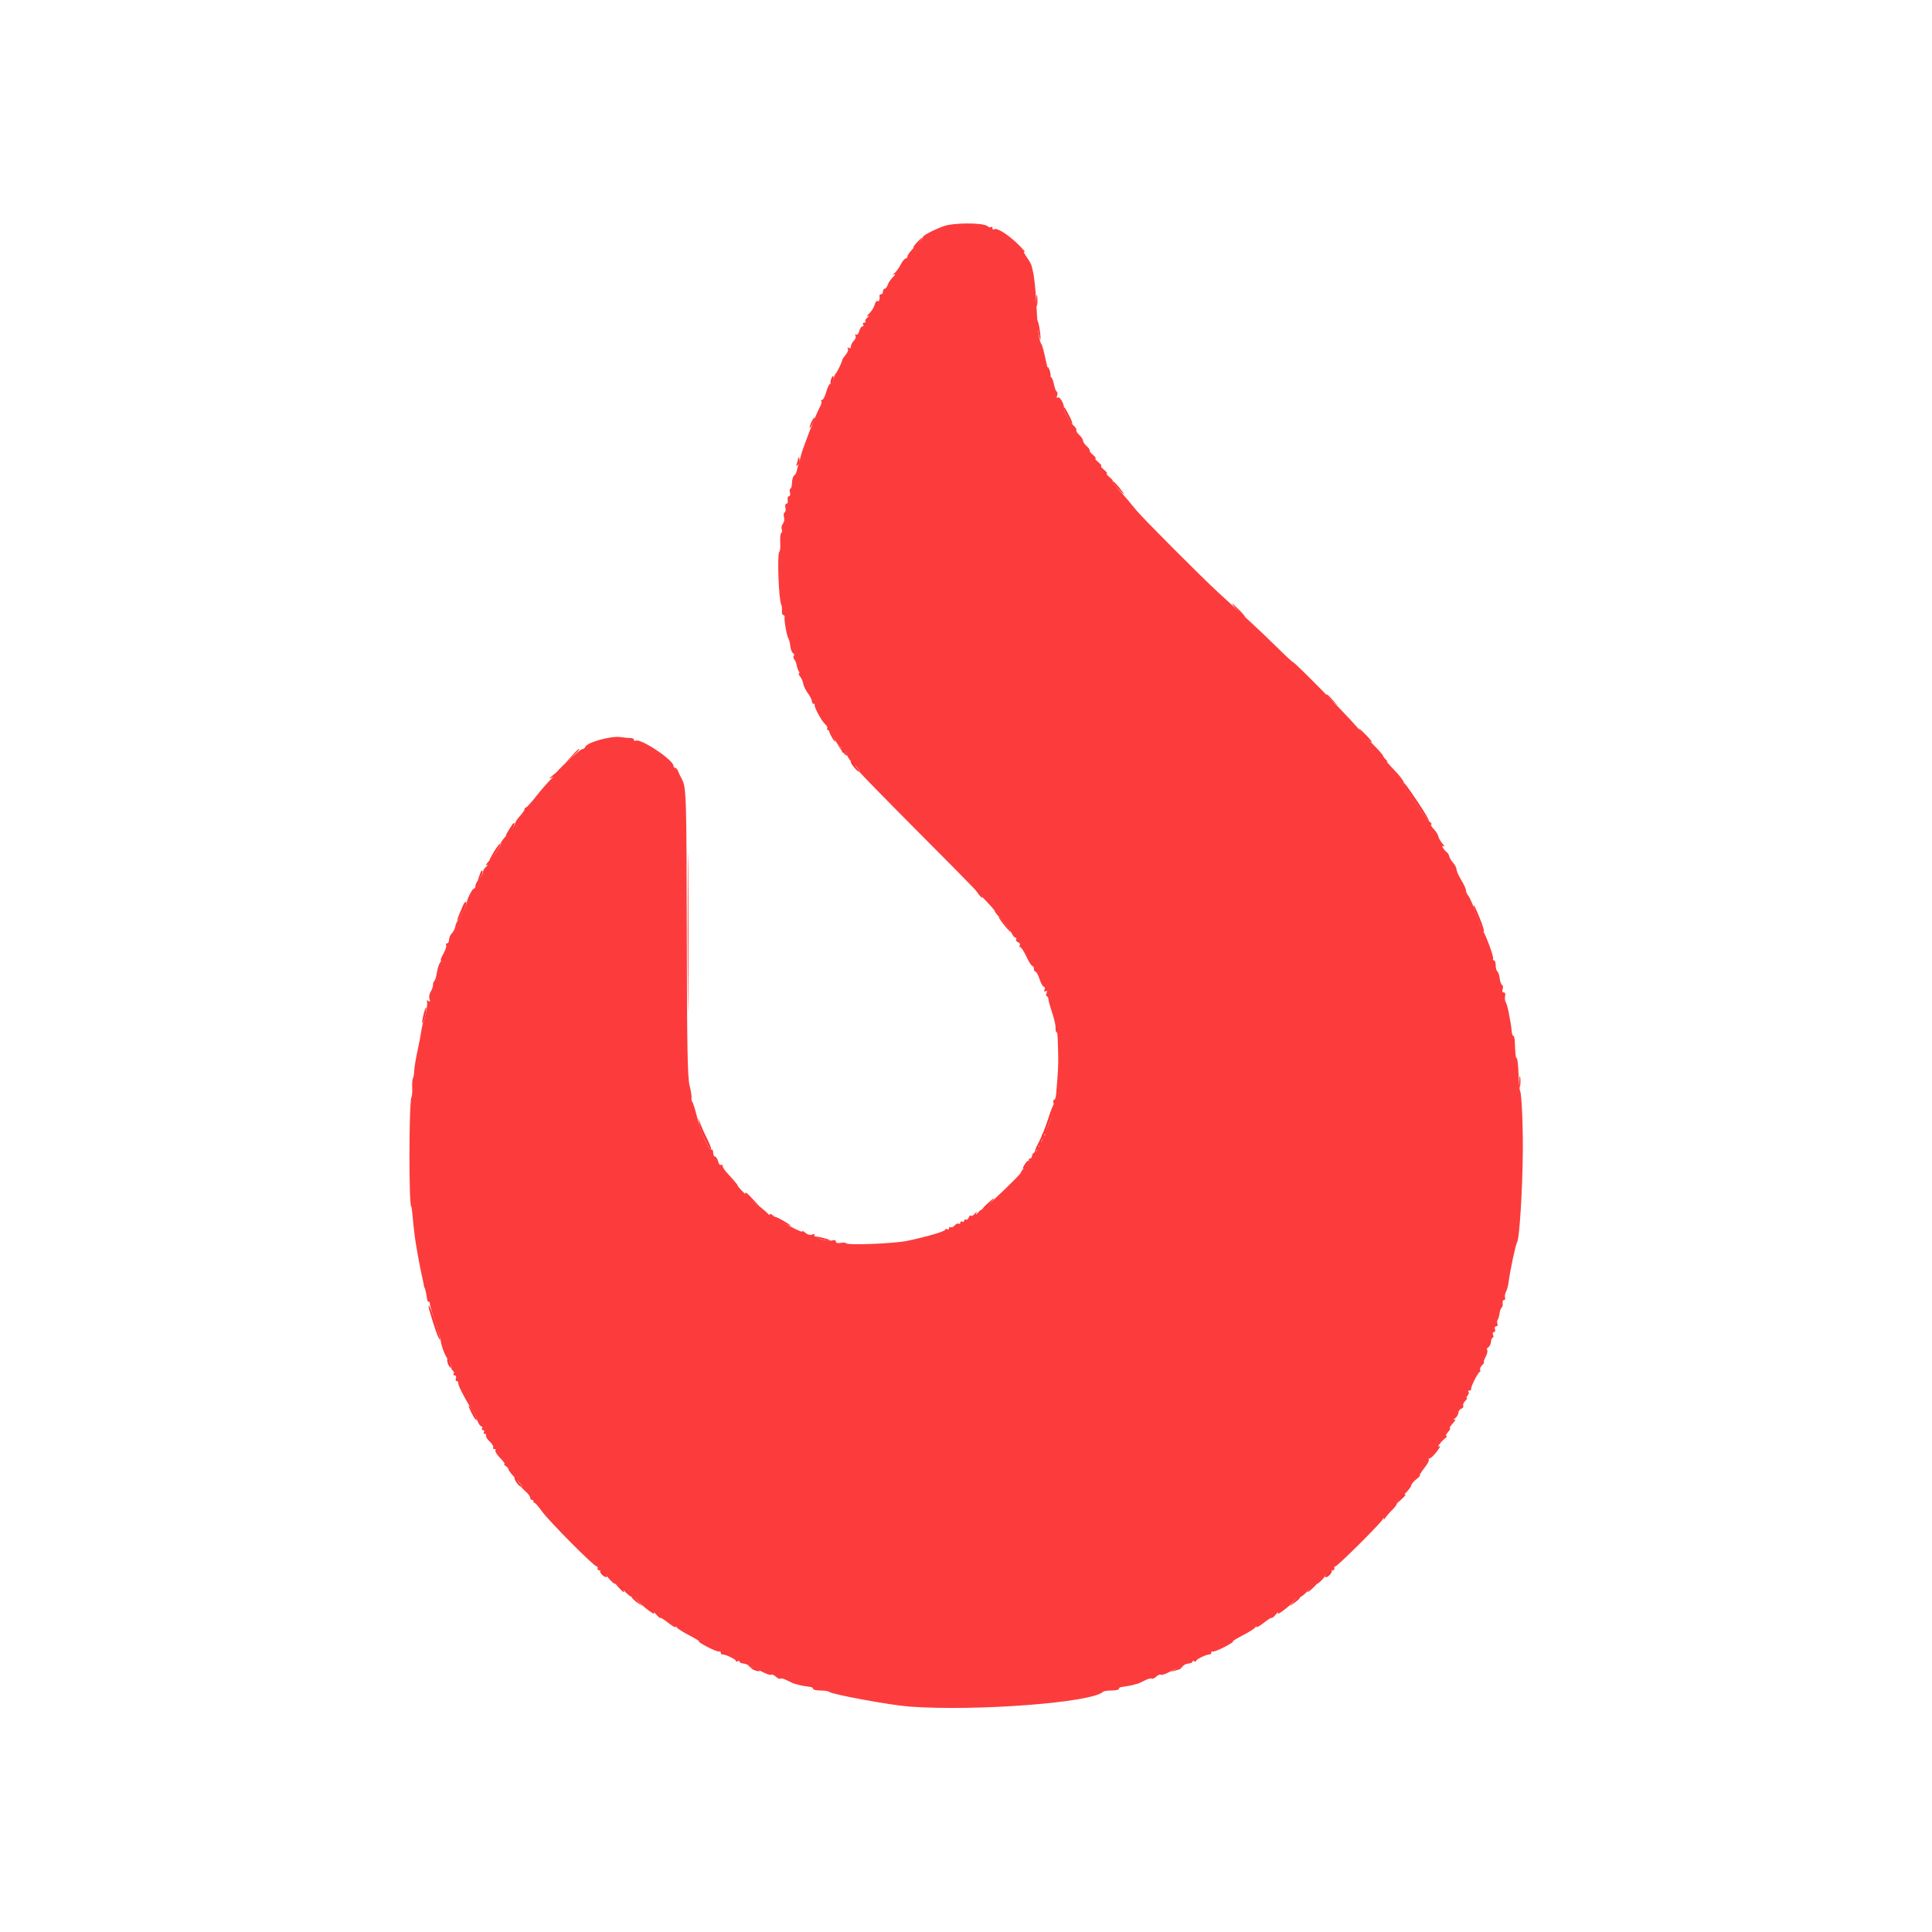 <svg id="svg" version="1.1" xmlns="http://www.w3.org/2000/svg" xmlns:xlink="http://www.w3.org/1999/xlink" width="400" height="400" viewBox="0, 0, 400,400"><g id="svgg"><path id="path0" d="M195.313 46.850 C 192.904 47.770,191.016 48.785,191.016 49.160 C 191.016 49.332,190.315 50.162,189.460 51.006 C 188.604 51.849,187.901 52.759,187.897 53.027 C 187.894 53.296,187.719 53.516,187.510 53.516 C 187.301 53.516,186.834 54.087,186.473 54.785 C 186.113 55.483,185.537 56.287,185.194 56.572 C 184.711 56.973,184.702 57.026,185.156 56.807 C 185.479 56.653,185.360 56.897,184.894 57.351 C 184.427 57.805,183.932 58.534,183.793 58.971 C 183.655 59.408,183.377 59.766,183.177 59.766 C 182.976 59.766,182.813 60.029,182.813 60.352 C 182.813 60.674,182.637 60.938,182.422 60.938 C 182.207 60.938,182.052 61.069,182.078 61.230 C 182.196 61.978,181.999 62.526,181.682 62.330 C 181.490 62.212,181.225 62.548,181.092 63.078 C 180.959 63.608,180.457 64.423,179.976 64.890 C 179.495 65.358,179.365 65.613,179.688 65.458 C 180.055 65.282,180.021 65.384,179.596 65.732 C 179.223 66.038,179.033 66.403,179.173 66.543 C 179.313 66.682,179.212 66.797,178.948 66.797 C 178.685 66.797,178.578 66.973,178.711 67.188 C 178.844 67.402,178.770 67.578,178.546 67.578 C 178.323 67.578,178.030 68.016,177.895 68.552 C 177.760 69.093,177.469 69.414,177.242 69.273 C 177.002 69.125,176.949 69.208,177.113 69.474 C 177.267 69.724,177.119 70.203,176.783 70.539 C 176.447 70.875,176.172 71.411,176.172 71.731 C 176.172 72.070,175.985 72.196,175.721 72.033 C 175.448 71.865,175.376 71.925,175.537 72.187 C 175.684 72.425,175.492 72.985,175.109 73.432 C 174.727 73.879,174.402 74.370,174.386 74.524 C 174.344 74.952,173.290 77.123,173.017 77.344 C 172.885 77.451,172.656 78.030,172.510 78.629 C 172.363 79.229,172.094 79.628,171.912 79.515 C 171.731 79.403,171.361 80.099,171.092 81.062 C 170.822 82.025,170.419 82.813,170.197 82.813 C 169.974 82.813,169.904 82.925,170.042 83.063 C 170.179 83.200,170.033 83.771,169.716 84.332 C 168.943 85.700,166.128 92.935,165.812 94.366 C 165.673 94.994,165.460 95.771,165.338 96.094 C 165.217 96.416,165.051 97.024,164.971 97.444 C 164.890 97.864,164.642 98.321,164.419 98.459 C 164.196 98.596,163.998 99.263,163.979 99.940 C 163.959 100.618,163.811 101.172,163.649 101.172 C 163.487 101.172,163.446 101.523,163.559 101.953 C 163.671 102.383,163.577 102.734,163.349 102.734 C 163.122 102.734,163.003 103.086,163.086 103.516 C 163.169 103.945,163.050 104.297,162.823 104.297 C 162.595 104.297,162.501 104.648,162.613 105.078 C 162.725 105.507,162.651 105.961,162.447 106.087 C 162.244 106.213,162.187 106.661,162.321 107.083 C 162.455 107.505,162.355 108.103,162.098 108.412 C 161.841 108.721,161.731 109.235,161.853 109.553 C 161.975 109.871,161.931 110.220,161.755 110.329 C 161.579 110.438,161.482 111.323,161.539 112.295 C 161.596 113.267,161.516 114.142,161.360 114.238 C 160.870 114.541,161.217 124.189,161.754 125.195 C 161.868 125.410,161.932 125.981,161.894 126.465 C 161.856 126.948,161.985 127.344,162.180 127.344 C 162.375 127.344,162.494 127.563,162.444 127.832 C 162.323 128.490,162.913 131.739,163.243 132.227 C 163.387 132.441,163.561 133.145,163.629 133.789 C 163.697 134.434,163.949 135.083,164.189 135.233 C 164.429 135.382,164.501 135.630,164.348 135.783 C 164.194 135.936,164.240 136.267,164.449 136.518 C 164.657 136.770,164.881 137.313,164.945 137.726 C 165.009 138.139,165.199 138.696,165.366 138.965 C 165.534 139.233,165.551 139.453,165.405 139.453 C 165.259 139.453,165.372 139.734,165.657 140.077 C 165.941 140.420,166.230 141.080,166.297 141.542 C 166.365 142.004,166.798 142.899,167.260 143.529 C 167.721 144.160,168.099 144.907,168.099 145.189 C 168.099 145.472,168.245 145.703,168.424 145.703 C 168.604 145.703,168.714 145.835,168.671 145.996 C 168.549 146.448,170.180 149.404,170.866 149.973 C 171.201 150.251,171.379 150.635,171.262 150.826 C 171.144 151.016,171.237 151.172,171.468 151.172 C 171.699 151.172,172.192 151.831,172.565 152.637 C 172.937 153.442,173.553 154.333,173.932 154.617 C 174.312 154.900,174.504 155.322,174.360 155.556 C 174.204 155.809,174.280 155.868,174.550 155.701 C 174.820 155.534,175.144 155.784,175.356 156.324 C 175.551 156.820,176.034 157.522,176.429 157.883 C 177.438 158.803,178.200 159.766,177.919 159.766 C 177.789 159.766,183.364 165.471,190.306 172.445 C 202.199 184.391,206.327 188.672,205.954 188.672 C 205.865 188.672,206.532 189.507,207.435 190.527 C 208.339 191.548,209.261 192.778,209.484 193.262 C 209.708 193.745,210.049 194.141,210.242 194.141 C 210.435 194.141,210.496 194.298,210.377 194.490 C 210.258 194.683,210.435 194.945,210.769 195.073 C 211.104 195.202,211.268 195.484,211.135 195.700 C 211.001 195.917,211.048 196.094,211.238 196.094 C 211.429 196.094,211.997 196.973,212.500 198.047 C 213.003 199.121,213.561 200.000,213.739 200.000 C 213.917 200.000,214.063 200.264,214.063 200.586 C 214.063 200.908,214.210 201.172,214.391 201.172 C 214.571 201.172,214.951 201.875,215.234 202.734 C 215.518 203.594,215.916 204.297,216.120 204.297 C 216.323 204.297,216.385 204.570,216.257 204.903 C 216.105 205.299,216.181 205.412,216.477 205.230 C 216.779 205.043,216.847 205.166,216.680 205.600 C 216.543 205.957,216.564 206.250,216.726 206.250 C 216.888 206.250,217.049 206.558,217.082 206.934 C 217.115 207.310,217.473 208.606,217.878 209.814 C 218.282 211.022,218.585 212.384,218.551 212.841 C 218.517 213.298,218.592 213.672,218.718 213.672 C 218.949 213.672,219.002 214.377,219.087 218.555 C 219.129 220.613,219.062 221.855,218.649 226.660 C 218.598 227.251,218.405 227.734,218.221 227.734 C 218.036 227.734,217.995 228.020,218.129 228.370 C 218.424 229.138,216.788 234.415,216.340 234.139 C 216.167 234.032,216.140 234.245,216.282 234.614 C 216.470 235.105,216.400 235.199,216.022 234.965 C 215.693 234.762,215.598 234.797,215.761 235.061 C 216.099 235.607,215.642 236.775,215.198 236.501 C 215.008 236.384,214.968 236.589,215.110 236.958 C 215.283 237.410,215.220 237.537,214.915 237.348 C 214.619 237.166,214.543 237.279,214.693 237.672 C 214.830 238.027,214.667 238.373,214.298 238.515 C 213.954 238.647,213.672 239.000,213.672 239.300 C 213.672 239.599,213.486 239.844,213.258 239.844 C 213.031 239.844,212.933 239.988,213.042 240.163 C 213.151 240.339,212.809 240.947,212.284 241.513 C 211.758 242.080,211.328 242.662,211.328 242.806 C 211.328 243.192,203.771 250.387,203.363 250.389 C 203.172 250.390,202.764 250.698,202.456 251.074 C 202.089 251.521,201.983 251.555,202.148 251.172 C 202.317 250.781,202.217 250.811,201.846 251.263 C 201.540 251.636,201.180 251.831,201.045 251.696 C 200.910 251.561,200.689 251.739,200.554 252.090 C 200.419 252.442,200.151 252.633,199.959 252.514 C 199.767 252.395,199.609 252.494,199.609 252.734 C 199.609 252.975,199.434 253.062,199.219 252.930 C 199.004 252.797,198.828 252.885,198.828 253.125 C 198.828 253.365,198.672 253.465,198.482 253.348 C 198.291 253.230,197.920 253.393,197.656 253.711 C 197.393 254.028,197.021 254.192,196.831 254.074 C 196.640 253.956,196.484 254.057,196.484 254.297 C 196.484 254.537,196.309 254.625,196.094 254.492 C 195.879 254.359,195.703 254.400,195.703 254.583 C 195.703 254.932,192.161 255.981,187.891 256.895 C 185.201 257.471,175.468 257.862,175.185 257.406 C 175.094 257.257,174.575 257.221,174.033 257.324 C 173.413 257.443,173.047 257.335,173.047 257.035 C 173.047 256.761,172.785 256.658,172.433 256.793 C 171.544 257.134,168.315 256.248,168.624 255.748 C 168.786 255.485,168.622 255.434,168.172 255.607 C 167.731 255.776,167.167 255.617,166.673 255.185 C 166.238 254.804,165.996 254.690,166.137 254.932 C 166.483 255.528,161.355 252.823,160.254 251.829 C 159.771 251.393,159.372 251.198,159.369 251.397 C 159.366 251.595,159.234 251.582,159.076 251.367 C 158.918 251.152,157.910 250.278,156.836 249.424 C 154.921 247.903,152.734 245.785,152.734 245.453 C 152.734 245.360,152.339 244.845,151.855 244.309 C 151.372 243.772,150.669 242.987,150.293 242.565 C 149.917 242.142,149.609 241.611,149.609 241.383 C 149.609 241.156,149.452 241.067,149.260 241.185 C 149.068 241.304,148.801 240.963,148.667 240.427 C 148.533 239.891,148.250 239.453,148.039 239.453 C 147.829 239.453,147.656 239.091,147.656 238.649 C 147.656 238.206,147.512 237.933,147.337 238.042 C 146.842 238.348,145.130 234.502,144.313 231.250 C 143.909 229.639,143.466 228.232,143.329 228.125 C 143.191 228.018,143.123 227.647,143.177 227.302 C 143.230 226.957,143.042 225.779,142.758 224.685 C 142.356 223.135,142.232 216.474,142.198 194.454 C 142.153 165.069,142.088 162.941,141.189 161.328 C 140.889 160.791,140.532 160.044,140.394 159.668 C 140.256 159.292,139.988 158.984,139.798 158.984 C 139.608 158.984,139.453 158.808,139.453 158.593 C 139.453 157.341,132.553 152.756,131.577 153.360 C 131.397 153.471,131.250 153.387,131.250 153.172 C 131.250 152.958,130.942 152.791,130.566 152.802 C 130.190 152.812,129.253 152.725,128.484 152.608 C 126.498 152.307,121.487 153.704,121.173 154.646 C 121.093 154.884,120.824 155.083,120.573 155.088 C 120.322 155.093,118.887 156.266,117.383 157.693 C 115.879 159.120,114.912 160.153,115.234 159.988 C 115.557 159.823,115.187 160.276,114.413 160.996 C 113.639 161.716,112.145 163.403,111.093 164.745 C 110.041 166.087,109.048 167.185,108.887 167.186 C 108.726 167.187,108.594 167.354,108.594 167.558 C 108.594 167.762,108.154 168.403,107.617 168.982 C 107.080 169.562,106.641 170.252,106.641 170.515 C 106.641 170.779,105.944 171.757,105.094 172.687 C 104.243 173.618,103.622 174.456,103.715 174.548 C 103.919 174.752,102.591 176.730,101.207 178.283 C 100.650 178.907,100.459 179.290,100.781 179.133 C 101.136 178.960,101.098 179.069,100.684 179.409 C 100.308 179.717,100.000 180.224,100.000 180.536 C 100.000 180.848,99.648 181.480,99.219 181.941 C 98.789 182.402,98.438 183.051,98.438 183.382 C 98.438 183.713,98.283 183.984,98.094 183.984 C 97.804 183.984,96.705 186.112,96.681 186.719 C 96.667 187.077,95.215 190.032,94.791 190.565 C 94.561 190.855,94.319 191.440,94.254 191.865 C 94.189 192.290,93.874 192.901,93.553 193.222 C 93.231 193.543,92.969 194.145,92.969 194.559 C 92.969 194.973,92.783 195.313,92.555 195.313 C 92.328 195.313,92.243 195.477,92.367 195.678 C 92.491 195.879,92.241 196.670,91.811 197.436 C 91.381 198.202,91.135 198.828,91.265 198.828 C 91.395 198.828,91.321 199.048,91.101 199.316 C 90.880 199.585,90.590 200.500,90.456 201.351 C 90.322 202.201,90.080 202.992,89.918 203.109 C 89.755 203.225,89.636 203.584,89.653 203.906 C 89.670 204.229,89.452 204.863,89.169 205.316 C 88.886 205.769,88.776 206.457,88.925 206.845 C 89.125 207.368,89.062 207.467,88.678 207.230 C 88.371 207.041,88.255 207.063,88.392 207.285 C 88.618 207.650,88.115 210.551,87.623 211.719 C 87.487 212.041,87.308 212.832,87.224 213.477 C 87.140 214.121,86.786 215.967,86.437 217.578 C 86.087 219.189,85.784 221.035,85.763 221.680 C 85.741 222.324,85.620 223.027,85.492 223.242 C 85.365 223.457,85.297 224.336,85.342 225.195 C 85.386 226.055,85.319 226.934,85.192 227.148 C 84.659 228.051,84.619 249.805,85.151 249.805 C 85.197 249.805,85.301 250.508,85.381 251.367 C 85.734 255.180,85.928 256.649,86.489 259.766 C 86.818 261.592,87.196 263.525,87.328 264.063 C 87.461 264.600,87.628 265.391,87.698 265.820 C 87.768 266.250,87.854 266.602,87.888 266.602 C 87.996 266.602,88.344 268.134,88.397 268.848 C 88.426 269.224,88.587 269.531,88.756 269.531 C 88.924 269.531,89.026 269.663,88.981 269.824 C 88.937 269.985,89.385 271.549,89.976 273.299 C 90.568 275.049,91.137 276.982,91.240 277.596 C 91.492 279.103,92.240 280.942,92.855 281.571 C 93.132 281.855,93.359 282.416,93.359 282.817 C 93.359 283.219,93.538 283.658,93.756 283.793 C 93.975 283.928,94.052 284.202,93.929 284.402 C 93.805 284.602,93.909 284.766,94.159 284.766 C 94.410 284.766,94.514 285.029,94.390 285.352 C 94.266 285.674,94.335 285.938,94.544 285.938 C 94.752 285.938,94.889 286.069,94.849 286.230 C 94.753 286.621,95.821 288.808,97.281 291.211 C 97.934 292.285,98.655 293.647,98.882 294.238 C 99.109 294.829,99.464 295.313,99.671 295.313 C 99.877 295.313,99.937 295.488,99.805 295.703 C 99.672 295.918,99.760 296.094,100.000 296.094 C 100.240 296.094,100.328 296.270,100.195 296.484 C 100.063 296.699,100.150 296.875,100.391 296.875 C 100.631 296.875,100.735 297.025,100.621 297.209 C 100.508 297.392,100.843 297.945,101.367 298.438 C 101.891 298.930,102.227 299.483,102.113 299.666 C 102.000 299.850,102.104 300.000,102.344 300.000 C 102.584 300.000,102.688 300.149,102.576 300.331 C 102.464 300.513,102.914 301.216,103.576 301.893 C 104.238 302.571,104.628 303.128,104.441 303.131 C 104.254 303.134,104.365 303.304,104.688 303.507 C 105.010 303.711,105.273 304.024,105.273 304.203 C 105.273 304.381,105.713 304.995,106.250 305.565 C 107.789 307.200,108.255 307.812,107.962 307.812 C 107.813 307.812,108.158 308.214,108.728 308.704 C 109.299 309.194,109.766 309.809,109.766 310.071 C 109.766 310.333,109.941 310.547,110.156 310.547 C 110.371 310.547,110.503 310.679,110.449 310.840 C 110.396 311.001,110.483 311.133,110.644 311.133 C 110.804 311.133,111.507 311.931,112.206 312.908 C 113.672 314.956,123.097 324.440,123.535 324.307 C 123.696 324.259,123.784 324.438,123.730 324.707 C 123.677 324.976,123.840 325.156,124.093 325.107 C 124.345 325.059,125.123 325.709,125.821 326.553 C 126.519 327.397,127.219 328.007,127.377 327.909 C 127.536 327.811,128.325 328.427,129.132 329.278 C 129.938 330.129,130.721 330.750,130.872 330.656 C 131.022 330.563,131.477 330.854,131.881 331.302 C 133.020 332.563,135.750 334.642,135.405 333.984 C 135.235 333.662,135.462 333.813,135.908 334.321 C 136.354 334.828,136.719 335.121,136.719 334.971 C 136.719 334.822,137.422 335.257,138.281 335.938 C 139.141 336.618,139.846 337.028,139.850 336.849 C 139.853 336.670,139.985 336.723,140.143 336.967 C 140.301 337.211,141.484 337.955,142.773 338.619 C 144.063 339.284,144.941 339.839,144.727 339.854 C 144.512 339.869,145.303 340.382,146.484 340.995 C 147.666 341.607,148.765 342.028,148.926 341.930 C 149.087 341.831,149.219 341.937,149.219 342.164 C 149.219 342.392,149.351 342.555,149.512 342.527 C 150.036 342.436,152.344 343.521,152.344 343.859 C 152.344 344.039,152.520 344.078,152.734 343.945 C 152.949 343.813,153.125 343.853,153.125 344.034 C 153.125 344.216,153.505 344.394,153.969 344.429 C 154.433 344.464,154.957 344.721,155.135 345.000 C 155.312 345.279,155.459 345.365,155.463 345.190 C 155.466 345.016,156.349 345.352,157.424 345.937 C 158.499 346.522,159.496 346.885,159.638 346.742 C 159.781 346.599,160.220 346.775,160.615 347.132 C 161.010 347.489,161.442 347.673,161.575 347.539 C 161.709 347.406,162.367 347.588,163.038 347.944 C 163.709 348.300,164.434 348.618,164.648 348.650 C 164.863 348.683,165.127 348.751,165.234 348.801 C 165.428 348.892,166.926 349.169,167.871 349.288 C 168.140 349.321,168.359 349.495,168.359 349.674 C 168.359 349.854,169.033 350.000,169.857 350.000 C 170.680 350.000,171.471 350.116,171.613 350.259 C 172.150 350.796,184.399 353.051,188.307 353.332 C 202.230 354.333,226.147 352.499,228.387 350.259 C 228.529 350.116,229.320 350.000,230.143 350.000 C 230.967 350.000,231.641 349.854,231.641 349.674 C 231.641 349.495,231.860 349.321,232.129 349.288 C 233.074 349.169,234.572 348.892,234.766 348.801 C 234.873 348.751,235.137 348.683,235.352 348.650 C 235.566 348.618,236.291 348.300,236.962 347.944 C 237.633 347.588,238.291 347.406,238.425 347.539 C 238.558 347.673,238.990 347.489,239.385 347.132 C 239.780 346.775,240.219 346.599,240.362 346.742 C 240.504 346.885,241.501 346.522,242.576 345.937 C 243.651 345.352,244.534 345.016,244.537 345.190 C 244.541 345.365,244.688 345.279,244.865 345.000 C 245.043 344.721,245.567 344.464,246.031 344.429 C 246.495 344.394,246.875 344.216,246.875 344.034 C 246.875 343.853,247.051 343.813,247.266 343.945 C 247.480 344.078,247.656 344.039,247.656 343.859 C 247.656 343.521,249.964 342.436,250.488 342.527 C 250.649 342.555,250.781 342.392,250.781 342.164 C 250.781 341.937,250.913 341.831,251.074 341.930 C 251.235 342.028,252.334 341.607,253.516 340.995 C 254.697 340.382,255.488 339.869,255.273 339.854 C 255.059 339.839,255.938 339.284,257.227 338.619 C 258.516 337.955,259.699 337.211,259.857 336.967 C 260.015 336.723,260.147 336.670,260.150 336.849 C 260.154 337.028,260.859 336.618,261.719 335.938 C 262.578 335.257,263.281 334.822,263.281 334.971 C 263.281 335.121,263.646 334.828,264.092 334.321 C 264.538 333.813,264.765 333.662,264.595 333.984 C 264.250 334.642,266.980 332.563,268.119 331.302 C 268.523 330.854,268.978 330.563,269.128 330.656 C 269.279 330.750,270.062 330.129,270.868 329.278 C 271.675 328.427,272.464 327.811,272.623 327.909 C 272.781 328.007,273.481 327.397,274.179 326.553 C 274.877 325.709,275.655 325.059,275.907 325.107 C 276.160 325.156,276.323 324.976,276.270 324.707 C 276.216 324.438,276.304 324.260,276.465 324.310 C 276.778 324.407,285.404 315.852,286.245 314.610 C 286.522 314.201,286.647 314.131,286.523 314.453 C 286.400 314.775,286.525 314.699,286.802 314.283 C 287.078 313.867,287.744 313.099,288.281 312.576 C 288.818 312.053,289.220 311.487,289.173 311.319 C 289.126 311.151,289.785 310.338,290.637 309.511 C 291.490 308.684,292.187 307.801,292.187 307.548 C 292.187 307.295,292.651 306.724,293.217 306.278 C 293.783 305.833,294.120 305.469,293.965 305.469 C 293.811 305.469,294.222 304.790,294.879 303.961 C 295.535 303.132,295.960 302.341,295.823 302.203 C 295.685 302.066,295.757 301.953,295.982 301.953 C 296.207 301.953,296.884 301.308,297.485 300.519 C 298.087 299.730,298.328 299.237,298.020 299.422 C 297.330 299.838,298.275 298.533,299.219 297.766 C 299.541 297.505,299.646 297.285,299.451 297.278 C 299.257 297.271,299.416 296.914,299.805 296.484 C 300.194 296.055,300.366 295.703,300.188 295.703 C 300.010 295.703,300.290 295.235,300.811 294.664 C 301.332 294.092,301.494 293.753,301.172 293.911 C 300.819 294.084,300.858 293.975,301.270 293.638 C 301.646 293.330,301.953 292.809,301.953 292.479 C 301.953 292.150,302.228 291.775,302.564 291.646 C 302.900 291.517,303.074 291.249,302.951 291.050 C 302.828 290.851,303.005 290.410,303.345 290.071 C 303.684 289.731,303.840 289.453,303.691 289.453 C 303.542 289.453,303.616 289.217,303.855 288.929 C 304.094 288.641,304.174 288.289,304.033 288.148 C 303.892 288.006,303.981 287.891,304.232 287.891 C 304.482 287.891,304.644 287.749,304.590 287.577 C 304.469 287.187,305.945 284.228,306.350 284.049 C 306.513 283.977,306.555 283.771,306.444 283.592 C 306.333 283.413,306.521 282.988,306.860 282.649 C 307.200 282.309,307.373 282.031,307.244 282.031 C 307.116 282.031,307.272 281.526,307.592 280.909 C 307.911 280.292,308.052 279.667,307.906 279.520 C 307.760 279.374,307.863 279.116,308.136 278.948 C 308.409 278.779,308.661 278.261,308.696 277.797 C 308.731 277.333,308.893 276.953,309.055 276.953 C 309.218 276.953,309.249 276.689,309.126 276.367 C 309.002 276.045,309.090 275.781,309.321 275.781 C 309.552 275.781,309.640 275.518,309.516 275.195 C 309.392 274.873,309.505 274.609,309.766 274.609 C 310.026 274.609,310.145 274.363,310.030 274.062 C 309.914 273.760,309.931 273.402,310.068 273.266 C 310.204 273.129,310.379 272.544,310.457 271.965 C 310.534 271.387,310.737 270.822,310.908 270.710 C 311.078 270.599,311.170 270.200,311.112 269.824 C 311.054 269.448,311.182 269.141,311.395 269.141 C 311.609 269.141,311.705 268.921,311.609 268.652 C 311.512 268.384,311.601 267.840,311.805 267.444 C 312.008 267.049,312.241 266.205,312.322 265.569 C 312.631 263.123,313.802 257.599,314.090 257.223 C 314.584 256.579,315.240 246.089,315.286 238.086 C 315.317 232.617,315.030 226.398,314.723 225.901 C 314.605 225.710,314.458 224.111,314.396 222.348 C 314.334 220.584,314.178 219.141,314.049 219.141 C 313.829 219.141,313.704 218.093,313.617 215.527 C 313.597 214.937,313.461 214.453,313.314 214.453 C 313.167 214.453,313.020 214.058,312.987 213.574 C 312.954 213.091,312.846 212.256,312.747 211.719 C 312.649 211.182,312.457 210.142,312.322 209.408 C 312.186 208.673,311.930 207.814,311.753 207.497 C 311.575 207.180,311.516 206.594,311.620 206.195 C 311.729 205.779,311.605 205.469,311.332 205.469 C 311.046 205.469,310.954 205.207,311.104 204.816 C 311.242 204.458,311.191 204.062,310.991 203.937 C 310.791 203.813,310.566 203.184,310.491 202.539 C 310.416 201.895,310.200 201.255,310.011 201.119 C 309.822 200.982,309.668 200.411,309.668 199.849 C 309.668 199.288,309.504 198.828,309.303 198.828 C 309.102 198.828,309.028 198.682,309.138 198.504 C 309.328 198.197,307.648 193.598,307.044 192.773 C 306.886 192.559,306.262 190.977,305.658 189.258 C 305.053 187.539,304.323 185.855,304.037 185.516 C 303.750 185.177,303.515 184.650,303.514 184.344 C 303.513 184.039,303.079 183.086,302.549 182.227 C 302.020 181.367,301.581 180.390,301.575 180.054 C 301.568 179.719,301.255 179.097,300.879 178.672 C 300.503 178.247,300.137 177.644,300.066 177.332 C 299.995 177.020,299.820 176.676,299.676 176.566 C 298.958 176.021,298.237 174.847,298.828 175.187 C 299.181 175.391,299.112 175.180,298.653 174.658 C 298.234 174.181,297.852 173.516,297.802 173.181 C 297.753 172.846,297.318 172.151,296.835 171.637 C 296.353 171.124,296.120 170.698,296.319 170.691 C 296.517 170.684,296.404 170.464,296.066 170.202 C 295.182 169.516,290.625 162.632,290.625 161.982 C 290.625 161.681,289.705 160.487,288.580 159.330 C 287.455 158.173,286.804 157.402,287.133 157.617 C 287.463 157.832,287.416 157.716,287.030 157.359 C 286.644 157.003,286.328 156.594,286.328 156.452 C 286.328 156.309,285.493 155.353,284.473 154.327 C 283.452 153.302,281.695 151.404,280.568 150.110 C 278.206 147.398,268.043 137.109,267.726 137.109 C 267.610 137.109,266.141 135.747,264.463 134.082 C 262.785 132.417,259.868 129.648,257.982 127.930 C 256.095 126.211,253.502 123.838,252.218 122.656 C 248.636 119.358,236.670 107.359,235.352 105.742 C 233.799 103.839,232.879 102.760,231.338 101.039 C 230.635 100.253,230.195 99.604,230.362 99.596 C 230.528 99.589,230.249 99.238,229.742 98.815 C 229.235 98.393,228.971 98.041,229.156 98.034 C 229.341 98.027,229.077 97.675,228.570 97.253 C 228.063 96.830,227.799 96.479,227.984 96.471 C 228.169 96.464,227.905 96.113,227.398 95.690 C 226.891 95.268,226.627 94.916,226.812 94.909 C 226.997 94.902,226.760 94.572,226.286 94.176 C 225.812 93.780,225.505 93.375,225.605 93.275 C 225.705 93.176,225.433 92.775,225.002 92.385 C 224.571 91.995,224.219 91.467,224.219 91.211 C 224.219 90.955,223.871 90.432,223.447 90.047 C 223.022 89.663,222.754 89.220,222.852 89.063 C 222.949 88.905,222.680 88.461,222.254 88.075 C 221.397 87.299,220.313 85.319,220.313 84.529 C 220.313 83.587,219.420 82.054,219.017 82.303 C 218.776 82.452,218.714 82.297,218.862 81.913 C 218.996 81.562,218.958 81.183,218.777 81.072 C 218.596 80.960,218.335 80.264,218.196 79.525 C 218.057 78.786,217.779 78.125,217.576 78.056 C 217.374 77.986,216.921 76.523,216.569 74.805 C 216.218 73.086,215.798 71.504,215.637 71.289 C 215.142 70.629,214.824 68.347,214.630 64.063 C 214.461 60.325,214.144 57.224,213.803 55.957 C 213.731 55.688,213.623 55.243,213.564 54.968 C 213.504 54.693,213.030 53.870,212.510 53.140 C 211.991 52.409,211.819 51.965,212.130 52.152 C 212.441 52.339,211.904 51.698,210.938 50.729 C 208.904 48.690,206.442 47.101,205.866 47.457 C 205.648 47.592,205.469 47.487,205.469 47.224 C 205.469 46.960,205.353 46.860,205.212 47.002 C 205.070 47.143,204.716 47.061,204.424 46.818 C 203.513 46.063,197.317 46.084,195.313 46.850 " stroke="none" fill="#fc3c3c" fill-rule="evenodd"></path><path id="path1" d="M189.845 50.194 C 189.341 50.730,189.003 51.234,189.094 51.314 C 189.184 51.394,189.667 50.955,190.166 50.339 C 191.285 48.960,191.088 48.871,189.845 50.194 M214.565 62.305 C 214.568 63.379,214.644 63.772,214.733 63.178 C 214.823 62.584,214.821 61.706,214.728 61.225 C 214.635 60.745,214.562 61.230,214.565 62.305 M214.703 67.188 C 215.236 70.280,215.603 71.349,215.372 69.141 C 215.248 67.959,214.994 66.729,214.807 66.406 C 214.593 66.038,214.554 66.329,214.703 67.188 M216.852 76.172 C 216.852 76.494,217.003 77.109,217.188 77.539 C 217.399 78.031,217.523 78.104,217.523 77.734 C 217.523 77.412,217.372 76.797,217.188 76.367 C 216.976 75.875,216.852 75.803,216.852 76.172 M172.070 78.516 C 171.924 78.978,171.892 79.444,171.999 79.551 C 172.106 79.658,172.314 79.368,172.461 78.906 C 172.608 78.444,172.640 77.978,172.532 77.871 C 172.425 77.763,172.217 78.054,172.070 78.516 M220.313 84.641 C 220.313 85.228,221.474 87.447,221.929 87.728 C 222.146 87.863,221.937 87.207,221.465 86.271 C 220.487 84.332,220.313 84.085,220.313 84.641 M168.032 87.321 C 167.378 88.758,167.503 89.064,168.210 87.758 C 168.541 87.149,168.738 86.577,168.649 86.487 C 168.559 86.398,168.282 86.773,168.032 87.321 M165.280 94.792 C 165.255 95.043,165.121 95.571,164.982 95.964 C 164.785 96.519,164.837 96.580,165.214 96.233 C 165.480 95.987,165.614 95.460,165.512 95.061 C 165.409 94.662,165.305 94.541,165.280 94.792 M231.303 100.977 C 232.905 102.737,233.159 102.737,231.755 100.977 C 231.155 100.225,230.528 99.609,230.362 99.609 C 230.195 99.609,230.619 100.225,231.303 100.977 M256.250 126.367 C 256.979 127.119,257.663 127.734,257.770 127.734 C 257.878 127.734,257.369 127.119,256.641 126.367 C 255.912 125.615,255.228 125.000,255.120 125.000 C 255.013 125.000,255.521 125.615,256.250 126.367 M274.609 143.872 C 274.609 143.939,275.181 144.511,275.879 145.142 L 277.148 146.289 276.001 145.020 C 274.932 143.836,274.609 143.570,274.609 143.872 M282.240 152.051 C 282.823 152.749,283.586 153.476,283.935 153.666 C 284.285 153.856,283.875 153.284,283.026 152.396 C 281.180 150.466,280.764 150.283,282.240 152.051 M172.070 152.344 C 172.404 152.988,172.764 153.516,172.872 153.516 C 172.979 153.516,172.794 152.988,172.461 152.344 C 172.128 151.699,171.767 151.172,171.660 151.172 C 171.552 151.172,171.737 151.699,172.070 152.344 M174.237 155.366 C 174.734 156.062,175.231 156.540,175.342 156.429 C 175.453 156.317,175.047 155.748,174.440 155.164 L 173.335 154.102 174.237 155.366 M118.338 156.543 L 116.992 158.008 118.457 156.662 C 119.263 155.921,119.922 155.262,119.922 155.197 C 119.922 154.899,119.591 155.180,118.338 156.543 M176.632 158.605 C 177.104 159.243,177.646 159.766,177.836 159.766 C 178.026 159.766,177.905 159.489,177.567 159.152 C 177.229 158.814,176.953 158.394,176.953 158.217 C 176.953 158.041,176.688 157.794,176.364 157.670 C 175.954 157.513,176.036 157.799,176.632 158.605 M114.399 160.569 C 113.525 161.330,113.522 161.350,114.334 160.957 C 114.805 160.729,115.299 160.368,115.431 160.154 C 115.815 159.533,115.394 159.702,114.399 160.569 M290.674 162.348 C 290.963 163.205,295.514 169.910,295.811 169.916 C 295.978 169.919,295.031 168.296,293.708 166.309 C 291.301 162.693,290.389 161.503,290.674 162.348 M142.372 193.164 C 142.372 207.773,142.421 213.693,142.480 206.319 C 142.540 198.945,142.540 186.992,142.480 179.757 C 142.421 172.521,142.372 178.555,142.372 193.164 M106.024 170.775 C 105.857 171.058,105.468 171.685,105.159 172.168 C 104.850 172.651,104.694 173.047,104.811 173.047 C 105.167 173.047,106.741 170.673,106.527 170.459 C 106.418 170.350,106.191 170.492,106.024 170.775 M102.253 176.367 C 101.669 177.334,101.266 178.125,101.358 178.125 C 101.450 178.125,102.069 177.334,102.734 176.367 C 103.400 175.400,103.802 174.609,103.629 174.609 C 103.456 174.609,102.837 175.400,102.253 176.367 M99.482 180.674 C 99.337 181.098,99.112 181.709,98.983 182.031 C 98.853 182.354,99.042 182.217,99.403 181.728 C 99.763 181.239,99.988 180.629,99.902 180.371 C 99.815 180.108,99.630 180.241,99.482 180.674 M202.344 184.766 C 202.803 185.410,203.266 185.938,203.374 185.938 C 203.481 185.938,203.193 185.410,202.734 184.766 C 202.275 184.121,201.812 183.594,201.705 183.594 C 201.597 183.594,201.885 184.121,202.344 184.766 M95.976 187.207 C 95.865 187.476,95.492 188.354,95.147 189.160 C 94.240 191.282,94.713 190.958,95.862 188.672 C 96.401 187.598,96.693 186.719,96.510 186.719 C 96.327 186.719,96.087 186.938,95.976 187.207 M305.078 187.616 C 305.078 187.751,305.402 188.703,305.798 189.732 C 306.193 190.760,306.637 191.934,306.783 192.341 C 306.930 192.748,307.133 192.997,307.235 192.895 C 307.337 192.793,306.964 191.581,306.406 190.202 C 305.423 187.775,305.078 187.103,305.078 187.616 M207.813 191.406 C 208.493 192.266,209.138 192.969,209.245 192.969 C 209.353 192.969,208.884 192.266,208.203 191.406 C 207.522 190.547,206.878 189.844,206.770 189.844 C 206.663 189.844,207.132 190.547,207.813 191.406 M87.613 210.383 C 87.388 211.366,87.344 212.026,87.517 211.847 C 87.865 211.487,88.468 208.594,88.195 208.594 C 88.100 208.594,87.838 209.399,87.613 210.383 M314.565 224.023 C 314.568 225.098,314.644 225.491,314.733 224.897 C 314.823 224.303,314.821 223.424,314.728 222.944 C 314.635 222.463,314.562 222.949,314.565 224.023 M217.053 231.524 C 216.517 233.218,215.624 235.460,215.068 236.506 C 214.513 237.551,214.135 238.484,214.230 238.579 C 214.509 238.858,216.617 234.395,217.564 231.518 C 218.045 230.054,218.347 228.763,218.233 228.649 C 218.119 228.536,217.588 229.829,217.053 231.524 M144.776 232.813 C 145.034 234.268,147.215 238.823,147.247 237.973 C 147.257 237.696,146.893 236.738,146.438 235.846 C 145.982 234.953,145.367 233.598,145.071 232.834 L 144.533 231.445 144.776 232.813 M212.176 241.054 C 211.453 242.211,211.774 242.298,212.616 241.173 C 213.002 240.657,213.176 240.234,213.003 240.234 C 212.830 240.234,212.458 240.603,212.176 241.054 M154.297 247.168 C 154.297 247.329,154.956 247.972,155.762 248.598 L 157.227 249.734 155.880 248.305 C 154.475 246.812,154.297 246.684,154.297 247.168 M204.388 249.230 C 203.687 249.868,203.258 250.391,203.436 250.391 C 203.614 250.391,204.265 249.863,204.883 249.219 C 206.319 247.720,206.041 247.727,204.388 249.230 M160.369 251.981 C 160.622 252.391,163.672 254.026,163.672 253.752 C 163.672 253.659,162.877 253.138,161.905 252.595 C 160.933 252.052,160.242 251.775,160.369 251.981 M168.945 256.197 C 169.375 256.385,170.342 256.651,171.094 256.787 C 172.032 256.957,172.216 256.928,171.680 256.693 C 171.250 256.505,170.283 256.240,169.531 256.103 C 168.593 255.933,168.409 255.963,168.945 256.197 M88.852 271.094 C 89.841 274.581,90.820 277.344,91.068 277.344 C 91.370 277.344,89.255 270.753,88.823 270.349 C 88.686 270.222,88.699 270.557,88.852 271.094 M92.590 281.641 C 92.590 281.963,92.760 282.490,92.969 282.813 C 93.305 283.333,93.347 283.333,93.347 282.813 C 93.347 282.490,93.177 281.963,92.969 281.641 C 92.632 281.120,92.590 281.120,92.590 281.641 M97.676 292.616 C 98.125 293.496,98.575 294.134,98.676 294.032 C 98.866 293.843,97.317 291.016,97.024 291.016 C 96.933 291.016,97.227 291.736,97.676 292.616 M106.872 306.836 C 107.224 307.373,107.680 307.813,107.885 307.813 C 108.091 307.813,107.983 307.536,107.645 307.199 C 107.307 306.861,107.031 306.422,107.031 306.222 C 107.031 306.023,106.851 305.859,106.632 305.859 C 106.412 305.859,106.520 306.299,106.872 306.836 M289.680 310.461 L 288.930 311.523 289.973 310.576 C 291.069 309.581,291.204 309.367,290.723 309.387 C 290.562 309.394,290.092 309.877,289.680 310.461 M124.219 325.282 C 124.219 325.774,125.335 326.748,125.598 326.486 C 125.701 326.382,125.433 325.978,125.002 325.588 C 124.571 325.198,124.219 325.060,124.219 325.282 M274.807 325.779 C 274.417 326.210,274.279 326.563,274.501 326.563 C 274.993 326.563,275.967 325.446,275.704 325.183 C 275.601 325.080,275.197 325.348,274.807 325.779 M128.095 328.660 C 129.153 329.807,129.361 329.920,129.082 329.191 C 128.977 328.918,128.499 328.455,128.020 328.163 C 127.189 327.656,127.192 327.679,128.095 328.660 M271.558 328.531 C 271.088 328.969,270.703 329.439,270.703 329.575 C 270.703 329.712,271.143 329.411,271.680 328.906 C 272.596 328.046,272.823 327.734,272.535 327.734 C 272.468 327.734,272.028 328.093,271.558 328.531 M130.872 330.762 C 130.878 330.923,131.362 331.392,131.946 331.805 L 133.008 332.554 132.061 331.512 C 131.066 330.416,130.851 330.281,130.872 330.762 M267.939 331.512 L 266.992 332.554 268.054 331.805 C 268.638 331.392,269.122 330.923,269.128 330.762 C 269.149 330.281,268.934 330.416,267.939 331.512 M155.469 345.275 C 155.469 345.600,157.071 346.184,157.309 345.946 C 157.373 345.882,156.985 345.629,156.447 345.384 C 155.909 345.139,155.469 345.090,155.469 345.275 M243.359 345.556 L 242.383 346.126 243.359 345.866 C 244.447 345.576,244.741 345.392,244.498 345.149 C 244.408 345.059,243.896 345.242,243.359 345.556 " stroke="none" fill="#fc3434" fill-rule="evenodd"></path><path id="path2" d="" stroke="none" fill="#fc3c40" fill-rule="evenodd"></path><path id="path3" d="" stroke="none" fill="#fc3c40" fill-rule="evenodd"></path><path id="path4" d="" stroke="none" fill="#fc3c40" fill-rule="evenodd"></path></g></svg>